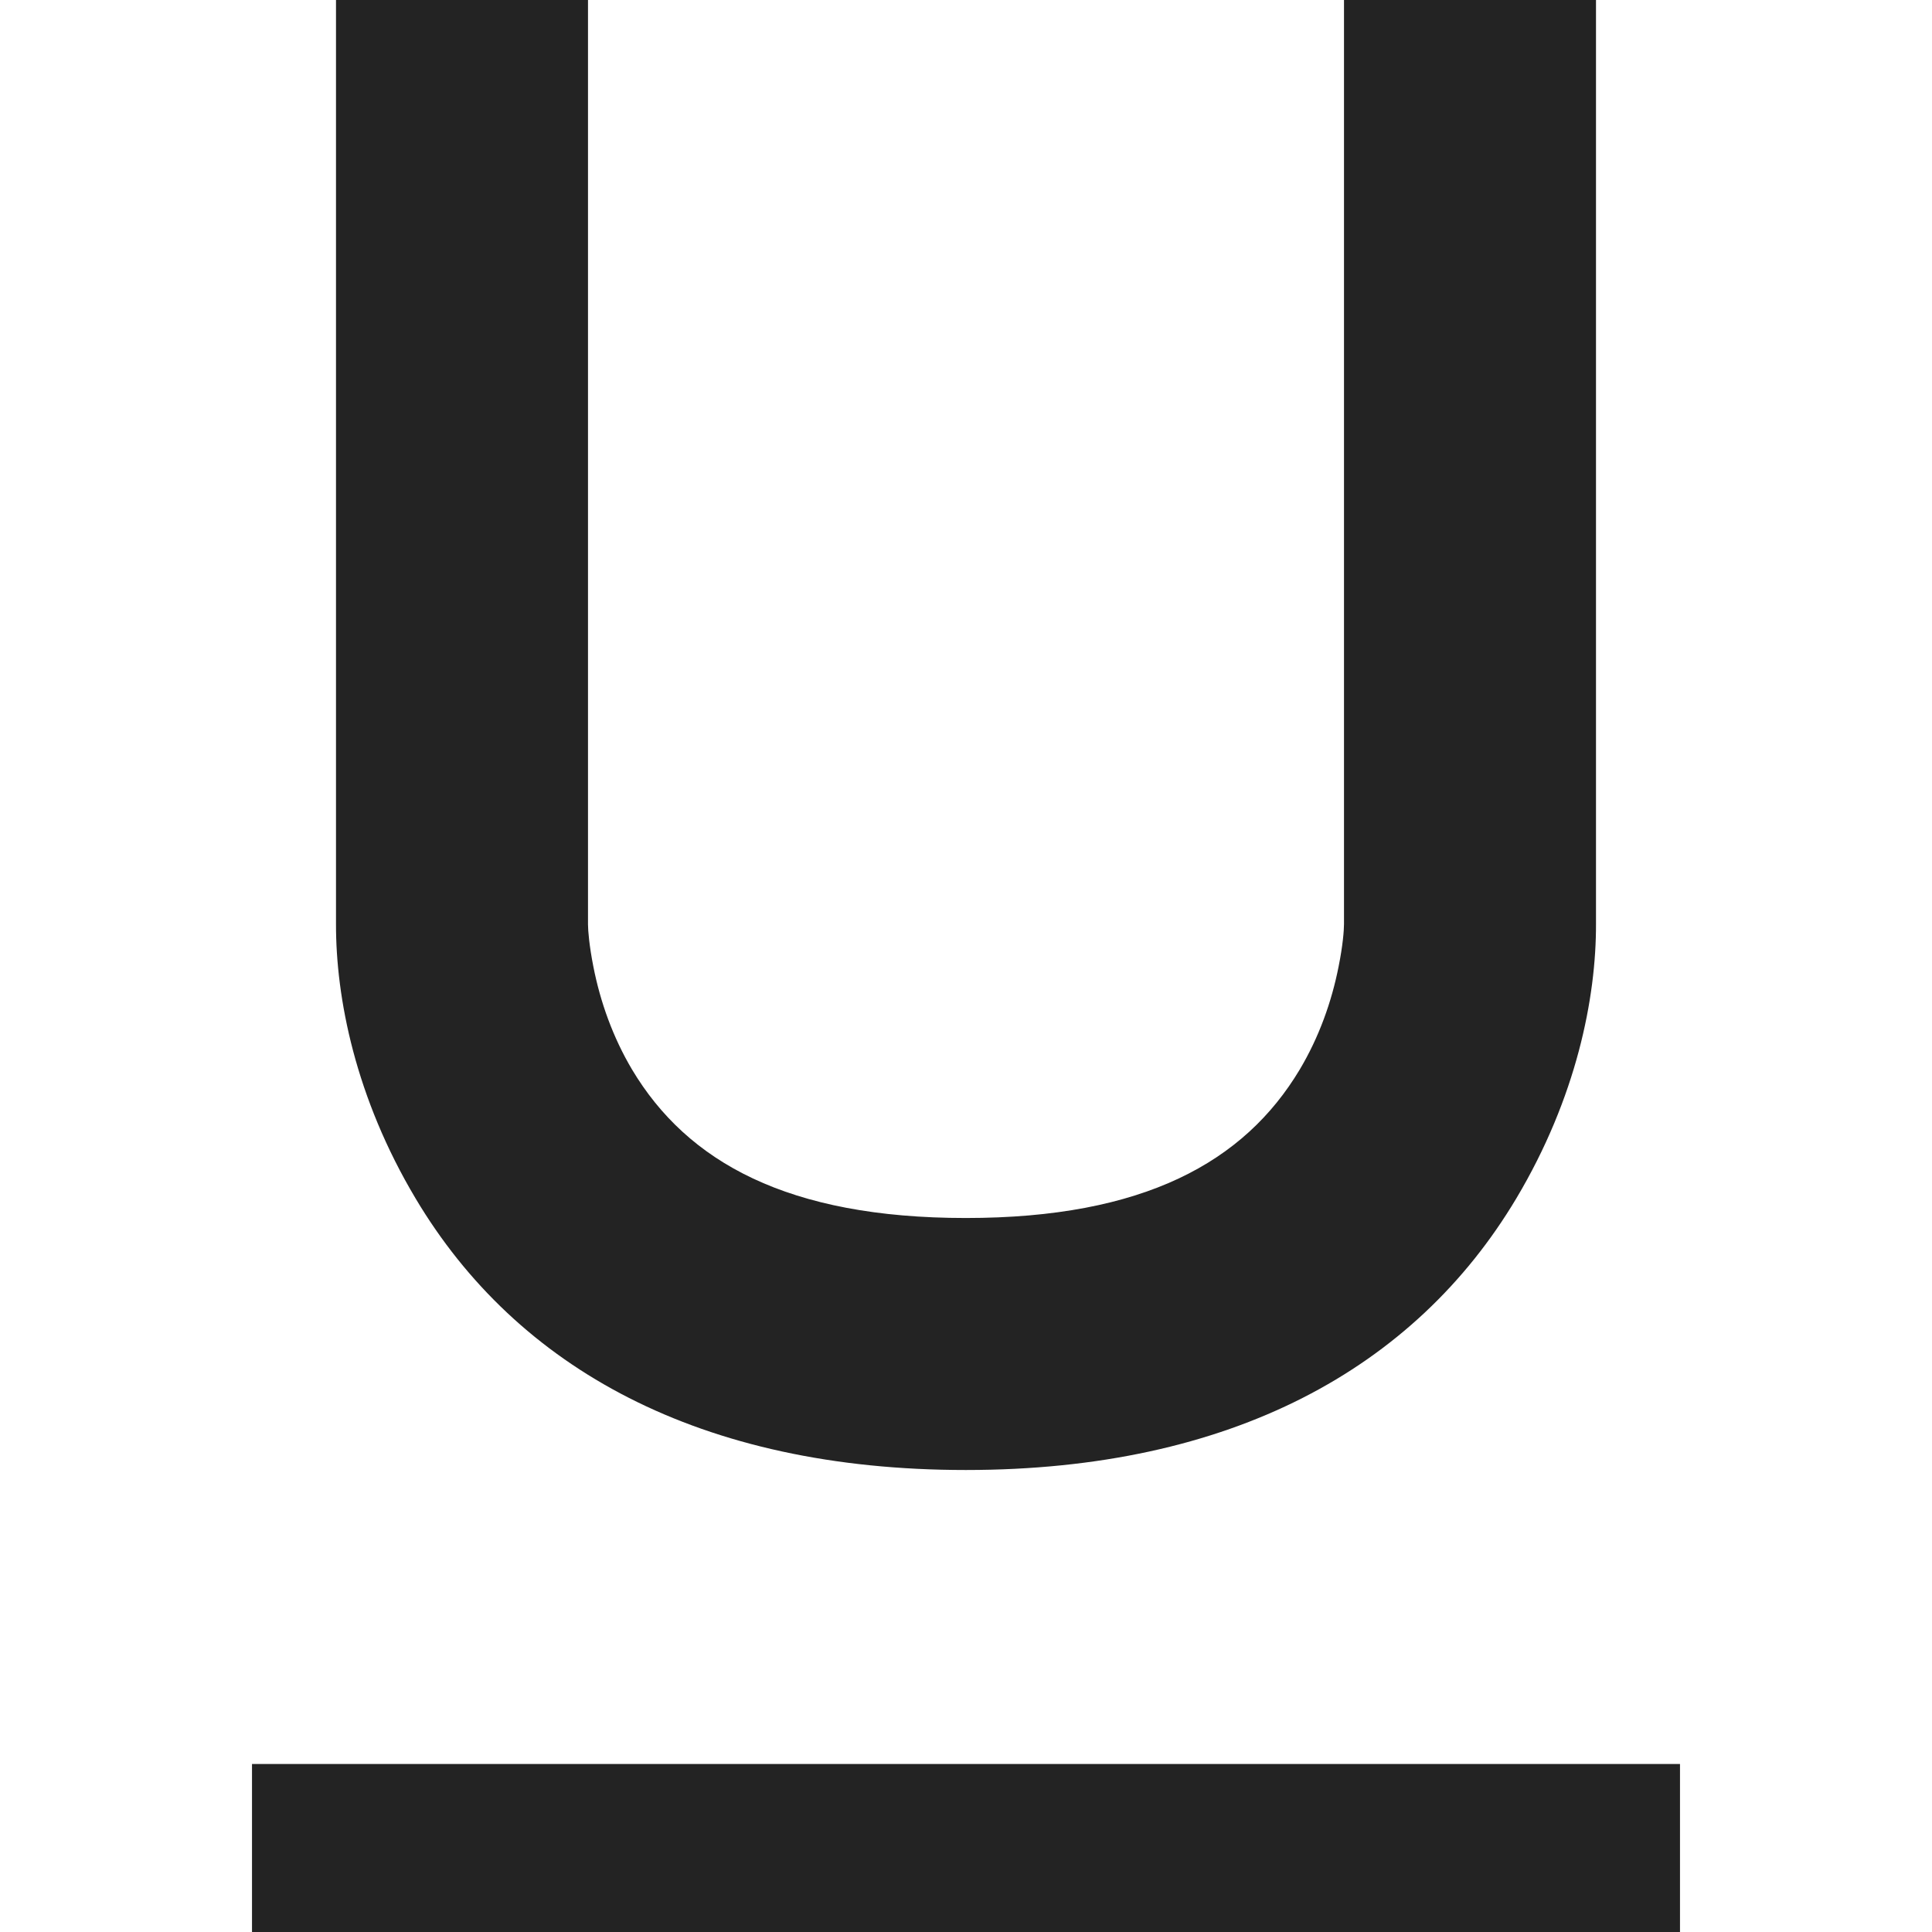 <svg width="23px" height="23px" viewBox="0 0 23 23" xmlns="http://www.w3.org/2000/svg">
    <title>
        type-underline
    </title>
    <path d="M4.948 14.268c-.717-1.202-.95-2.387-.948-3.27V0h3v11.006c0 .072.015.253.064.502.083.422.233.841.46 1.224.659 1.103 1.857 1.768 3.974 1.768s3.316-.665 3.976-1.769c.228-.383.379-.804.462-1.226.05-.248.064-.429.064-.505V0h3v10.996c.003.882-.232 2.07-.95 3.273-1.207 2.02-3.39 3.231-6.552 3.231-3.163 0-5.345-1.21-6.55-3.232zM3 23v-2h17v2H3z" fill="#232323"/>
</svg>
